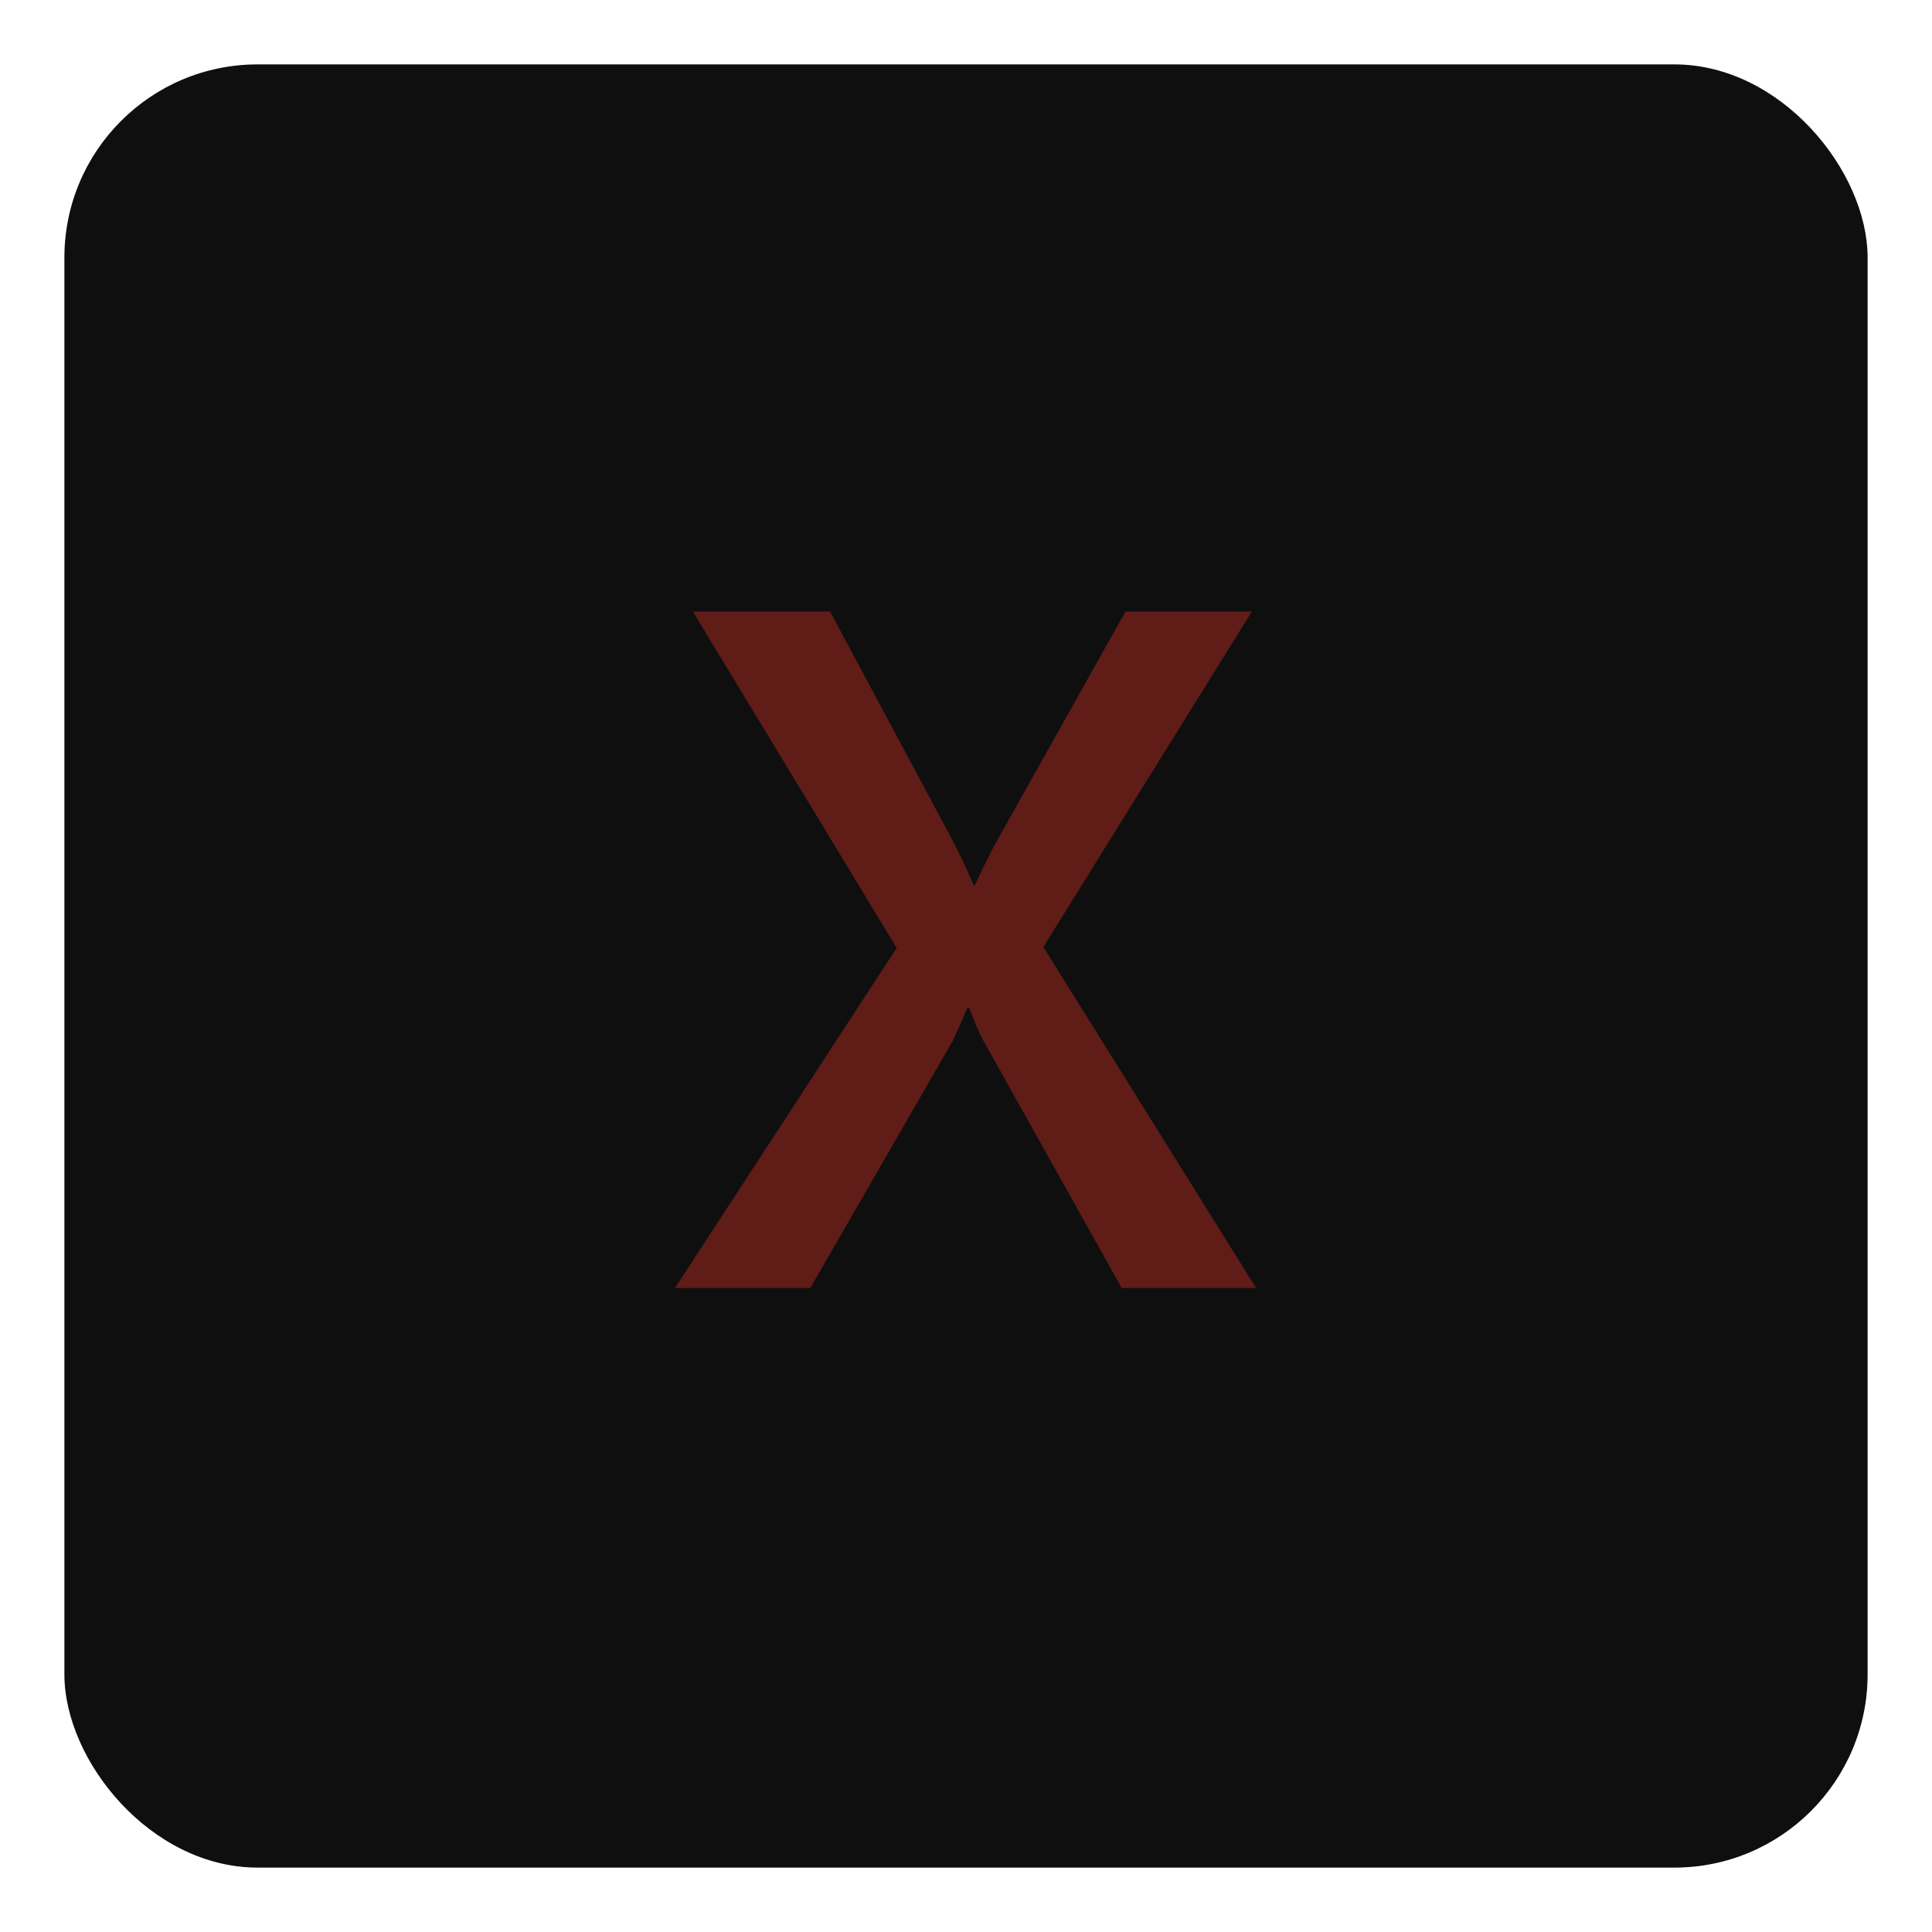 <svg width="60" height="60" viewBox="0 0 60 60" fill="none" xmlns="http://www.w3.org/2000/svg">
<rect x="2" y="2" width="56" height="56" rx="6" fill="#0F0F0F"/>
<path d="M39.009 40H34.834L30.527 32.295C30.4 32.06 30.259 31.729 30.102 31.299H30.044C29.956 31.514 29.81 31.846 29.605 32.295L25.166 40H20.962L27.847 29.439L21.519 18.994H25.781L29.575 26.084C29.819 26.553 30.039 27.021 30.234 27.49H30.278C30.561 26.875 30.806 26.387 31.011 26.025L34.951 18.994H38.877L32.402 29.409L39.009 40Z" fill="#601C17"/>
</svg>
